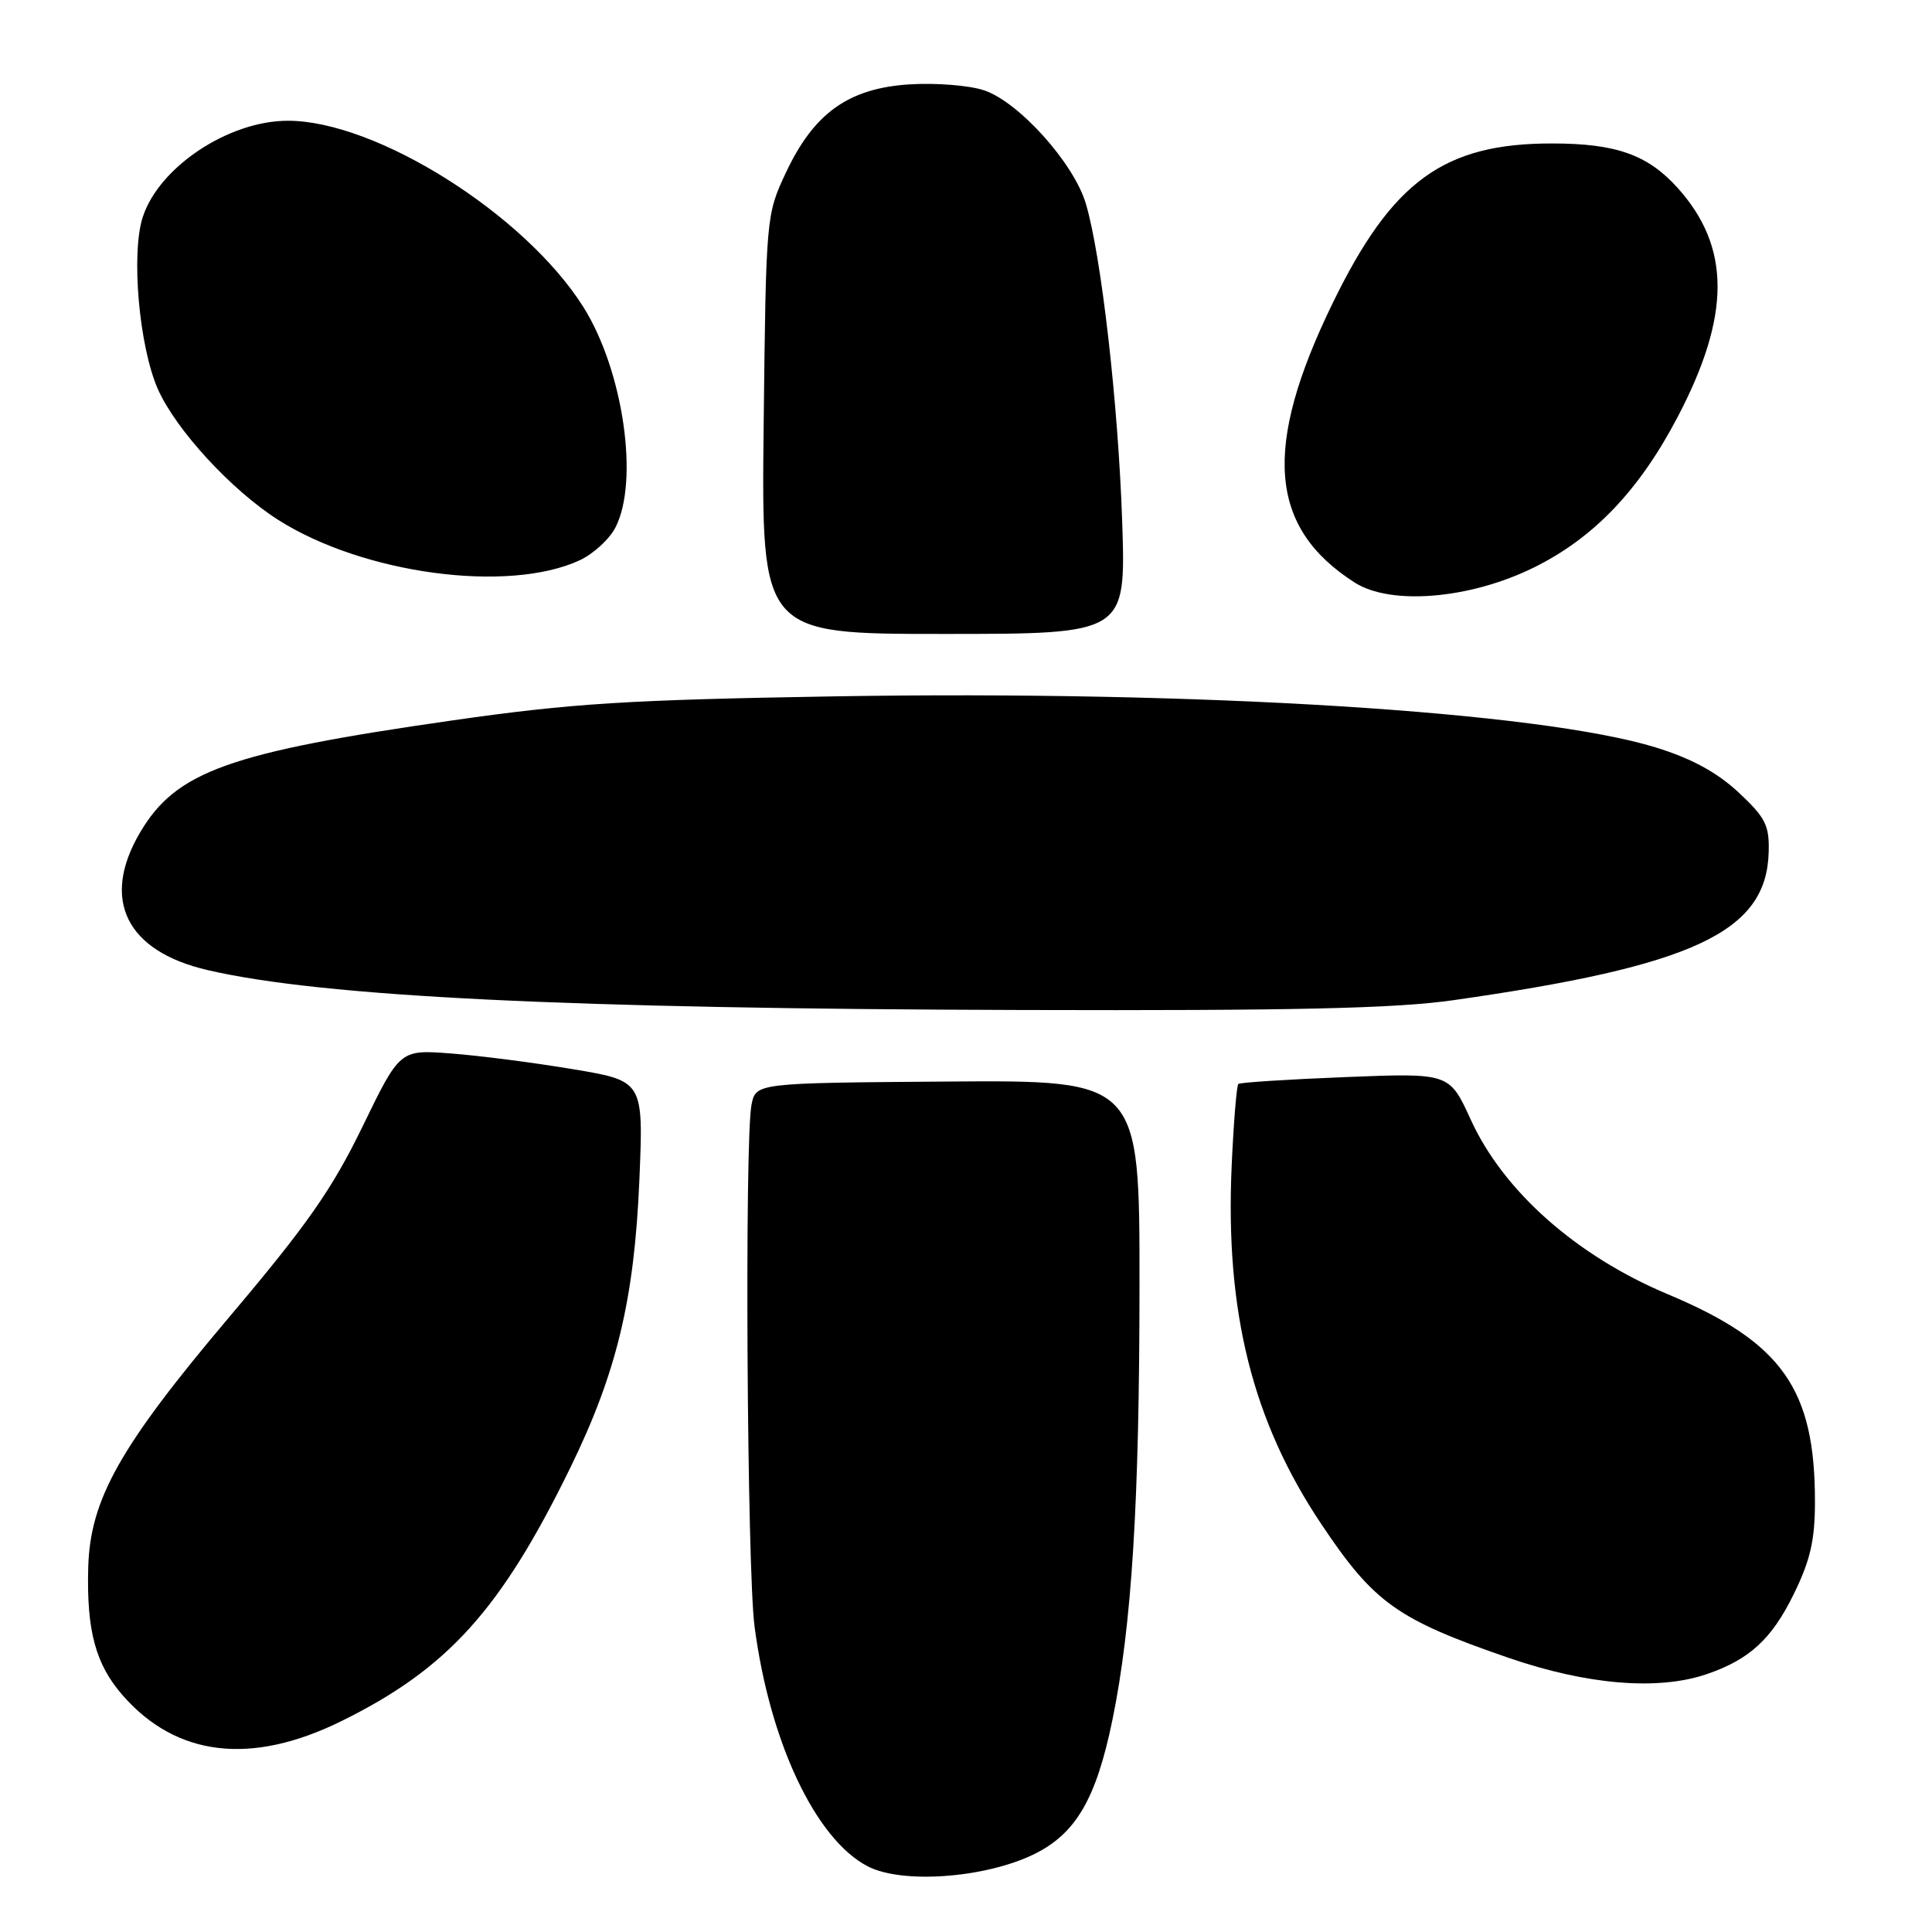 <?xml version="1.0" encoding="UTF-8" standalone="no"?>
<!DOCTYPE svg PUBLIC "-//W3C//DTD SVG 1.1//EN" "http://www.w3.org/Graphics/SVG/1.1/DTD/svg11.dtd" >
<svg xmlns="http://www.w3.org/2000/svg" xmlns:xlink="http://www.w3.org/1999/xlink" version="1.1" viewBox="0 0 256 256">
 <g >
 <path fill="currentColor"
d=" M 137.00 245.70 C 142.56 242.98 145.25 238.37 147.41 227.86 C 149.97 215.35 150.98 199.09 150.99 170.31 C 151.00 143.13 151.00 143.13 125.58 143.31 C 100.16 143.50 100.16 143.50 99.58 146.38 C 98.65 151.01 98.98 207.84 99.98 215.50 C 101.99 230.85 108.07 243.73 115.00 247.31 C 119.57 249.66 130.51 248.86 137.00 245.70 Z  M 45.21 228.07 C 59.31 221.13 66.36 213.32 75.56 194.50 C 81.72 181.89 84.05 172.18 84.72 156.37 C 85.27 143.23 85.27 143.23 75.89 141.67 C 70.72 140.80 63.46 139.87 59.75 139.59 C 52.99 139.07 52.99 139.07 48.03 149.29 C 43.99 157.60 40.71 162.29 30.39 174.50 C 15.88 191.67 11.94 198.66 11.69 207.71 C 11.46 216.09 12.67 220.56 16.29 224.68 C 23.41 232.78 33.29 233.94 45.21 228.07 Z  M 226.10 221.85 C 231.80 219.91 234.75 217.21 237.68 211.23 C 239.88 206.74 240.49 204.09 240.49 199.00 C 240.51 184.03 236.12 177.84 221.01 171.50 C 208.89 166.42 199.19 157.83 194.87 148.33 C 192.05 142.17 192.05 142.17 178.28 142.72 C 170.70 143.02 164.31 143.43 164.09 143.63 C 163.86 143.83 163.46 148.73 163.20 154.53 C 162.34 173.88 165.96 188.33 175.10 201.98 C 182.06 212.39 185.12 214.58 199.89 219.67 C 210.28 223.25 219.66 224.03 226.10 221.85 Z  M 192.51 132.54 C 224.49 127.99 234.09 123.49 234.36 112.90 C 234.46 109.36 233.94 108.33 230.36 104.99 C 227.51 102.34 224.13 100.50 219.40 99.04 C 203.97 94.28 158.90 91.47 110.63 92.27 C 83.11 92.73 75.84 93.19 60.00 95.45 C 30.27 99.71 23.30 102.22 18.53 110.36 C 13.35 119.20 16.72 126.04 27.50 128.54 C 42.68 132.07 75.26 133.67 135.50 133.83 C 171.38 133.93 184.87 133.63 192.51 132.54 Z  M 148.70 69.25 C 148.18 53.58 145.93 33.83 143.87 26.95 C 142.26 21.57 134.96 13.47 130.37 11.96 C 128.41 11.31 123.98 10.96 120.52 11.18 C 112.44 11.69 107.84 14.98 104.13 22.89 C 101.52 28.46 101.50 28.68 101.19 56.25 C 100.88 84.00 100.88 84.00 125.03 84.00 C 149.18 84.00 149.18 84.00 148.70 69.25 Z  M 203.22 75.21 C 211.14 71.31 217.17 65.02 222.26 55.32 C 229.36 41.81 229.36 32.73 222.27 24.87 C 218.32 20.50 214.12 19.01 205.69 19.01 C 191.32 18.99 184.46 23.98 176.57 40.20 C 167.28 59.30 168.12 69.91 179.50 77.19 C 184.29 80.25 194.75 79.38 203.22 75.21 Z  M 76.79 74.25 C 78.61 73.41 80.74 71.46 81.54 69.91 C 84.73 63.76 82.58 49.05 77.28 40.65 C 69.54 28.39 49.86 16.00 38.15 16.00 C 30.31 16.00 21.12 22.09 18.93 28.72 C 17.34 33.53 18.42 45.90 20.92 51.56 C 23.31 56.95 30.65 64.93 36.85 68.88 C 48.13 76.05 67.30 78.63 76.79 74.25 Z "/>
</g>
</svg>